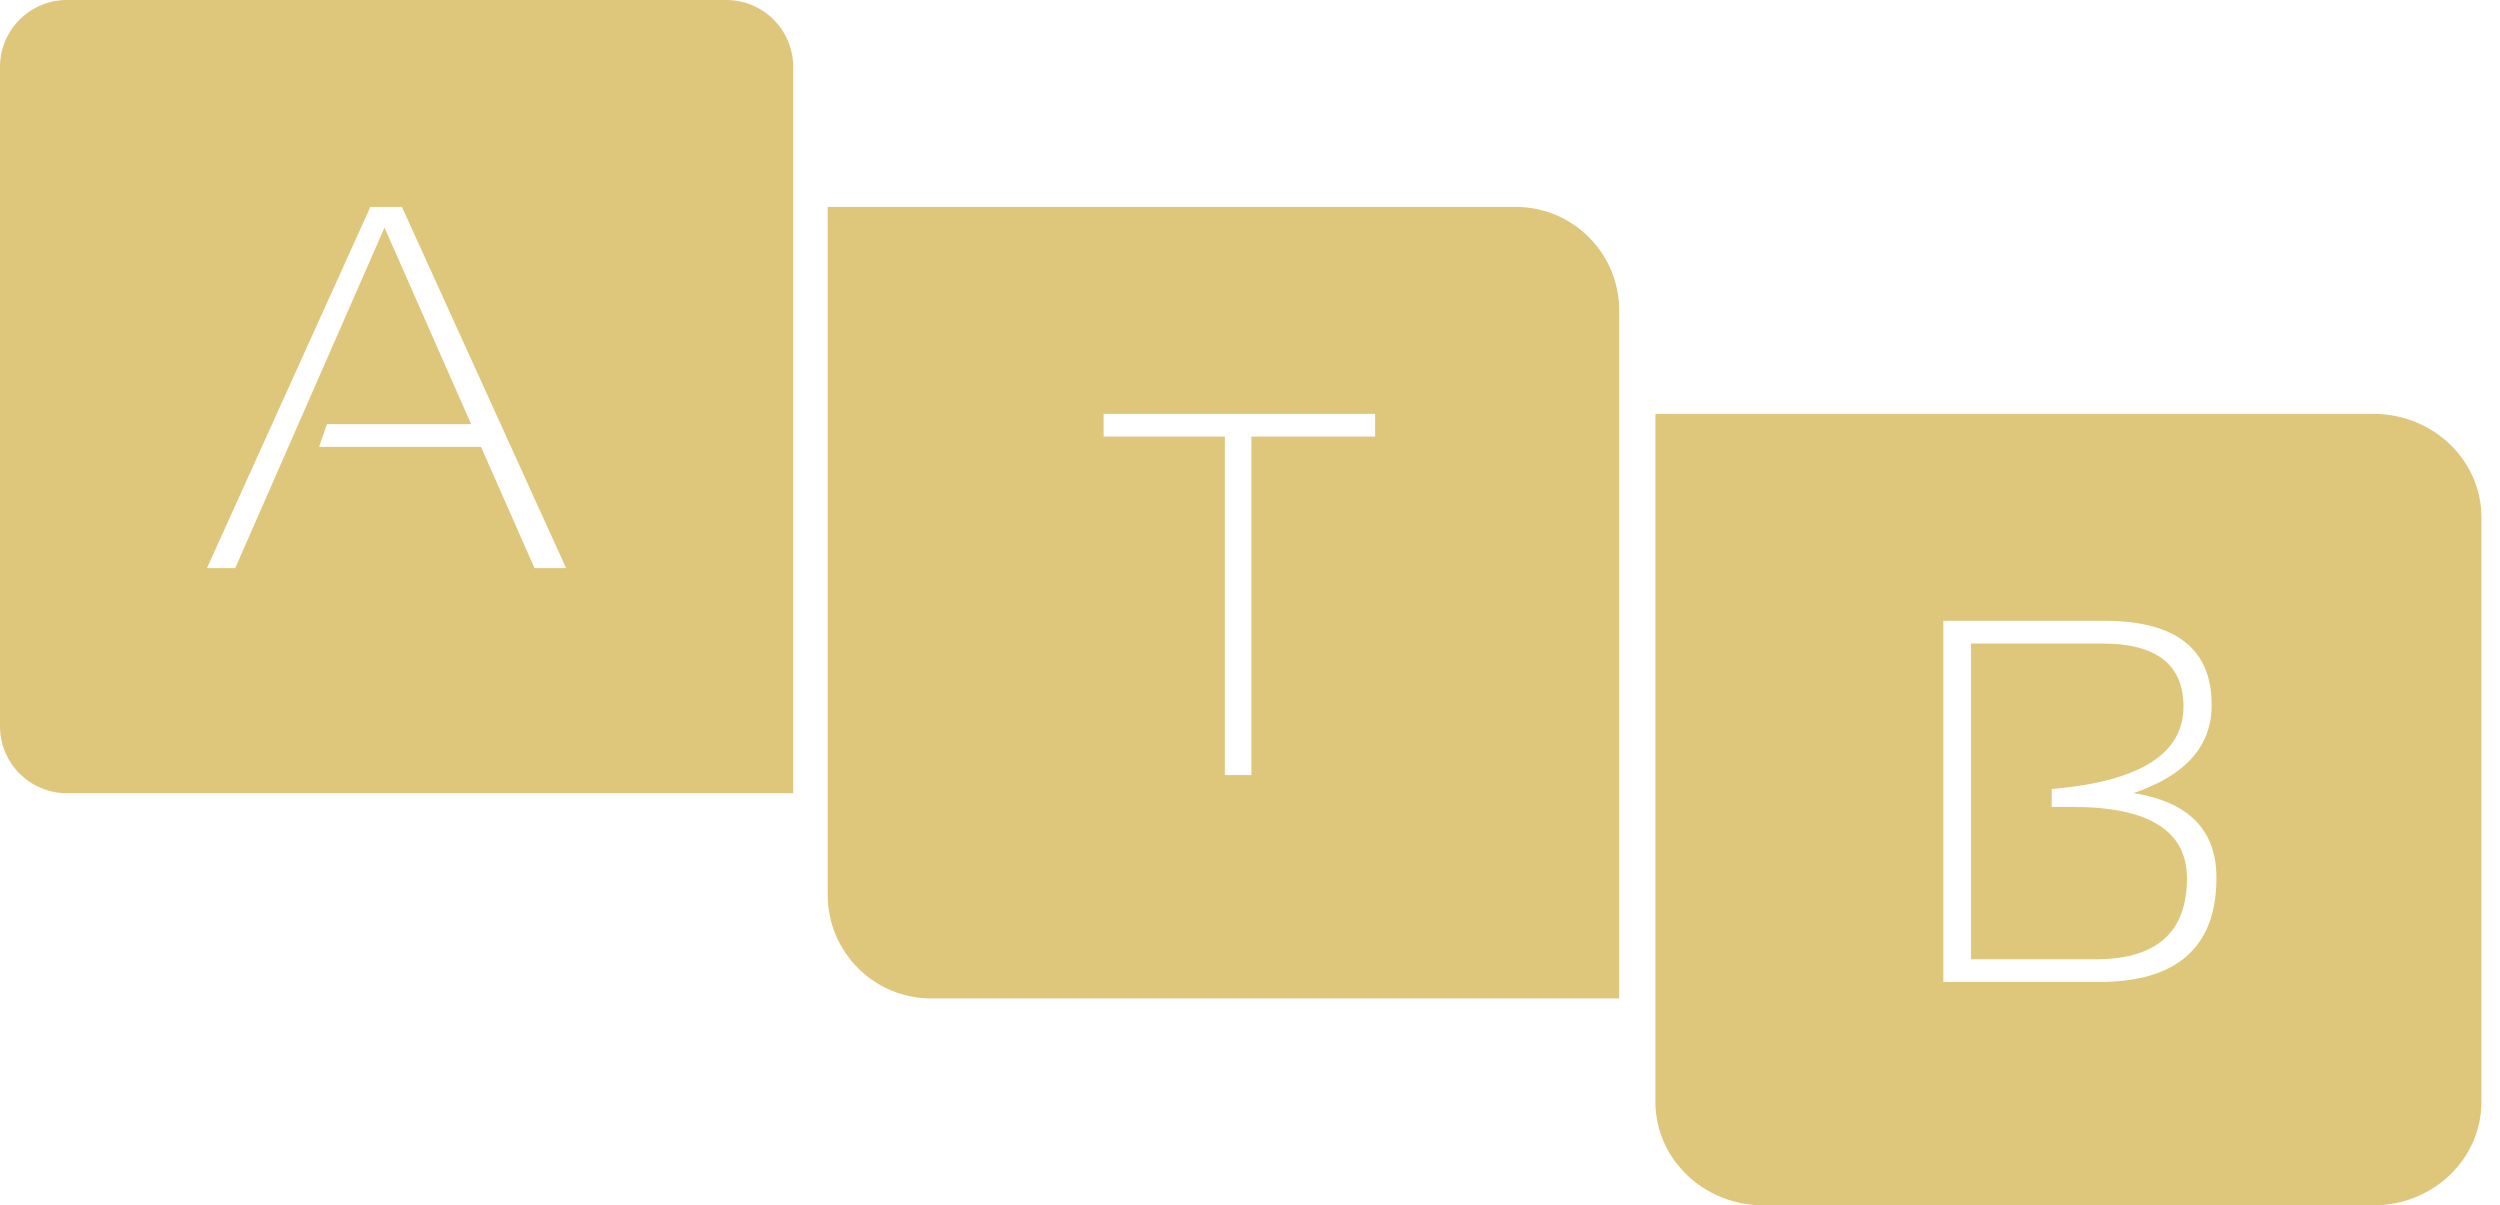 <svg width="112" height="54" viewBox="0 0 112 54" fill="none" xmlns="http://www.w3.org/2000/svg">
<path d="M67.905 9.27C70.465 9.271 72.54 11.345 72.54 13.905V44.729H41.716C39.156 44.729 37.081 42.654 37.081 40.095V9.27H67.905ZM49.441 18.541V19.559H54.873V34.722H56.062V19.559H61.606V18.541H49.441Z" fill="#D6B85A" fill-opacity="0.8"/>
<path d="M106.33 18.541C109.001 18.541 111.167 20.616 111.167 23.175V49.365C111.167 51.925 109.001 54 106.33 54H79C76.329 53.999 74.163 51.925 74.163 49.365V18.541H106.33ZM87.062 27.811V43.994H94.018C97.537 43.994 99.297 42.436 99.297 39.32C99.297 37.193 98.061 35.929 95.589 35.529C97.919 34.737 99.084 33.42 99.084 31.58C99.084 29.067 97.478 27.811 94.266 27.811H87.062ZM94.184 28.83C96.608 28.83 97.82 29.773 97.82 31.659C97.82 33.779 95.852 35.009 91.916 35.348V36.151H92.86C96.269 36.151 97.975 37.219 97.975 39.354C97.975 41.768 96.612 42.975 93.888 42.975H88.302V28.83H94.184Z" fill="#D6B85A" fill-opacity="0.8"/>
<path d="M32.536 0C34.193 0 35.536 1.343 35.536 3V35.536H3C1.343 35.536 0 34.193 0 32.536V3C7.17672e-07 1.343 1.343 2.20962e-09 3 0H32.536ZM16.592 9.271L9.271 25.453H10.538L17.226 10.198L21.107 19.002H14.646L14.295 20.02H21.549L23.947 25.453H25.362L18.007 9.271H16.592Z" fill="#D6B85A" fill-opacity="0.8"/>
</svg>

